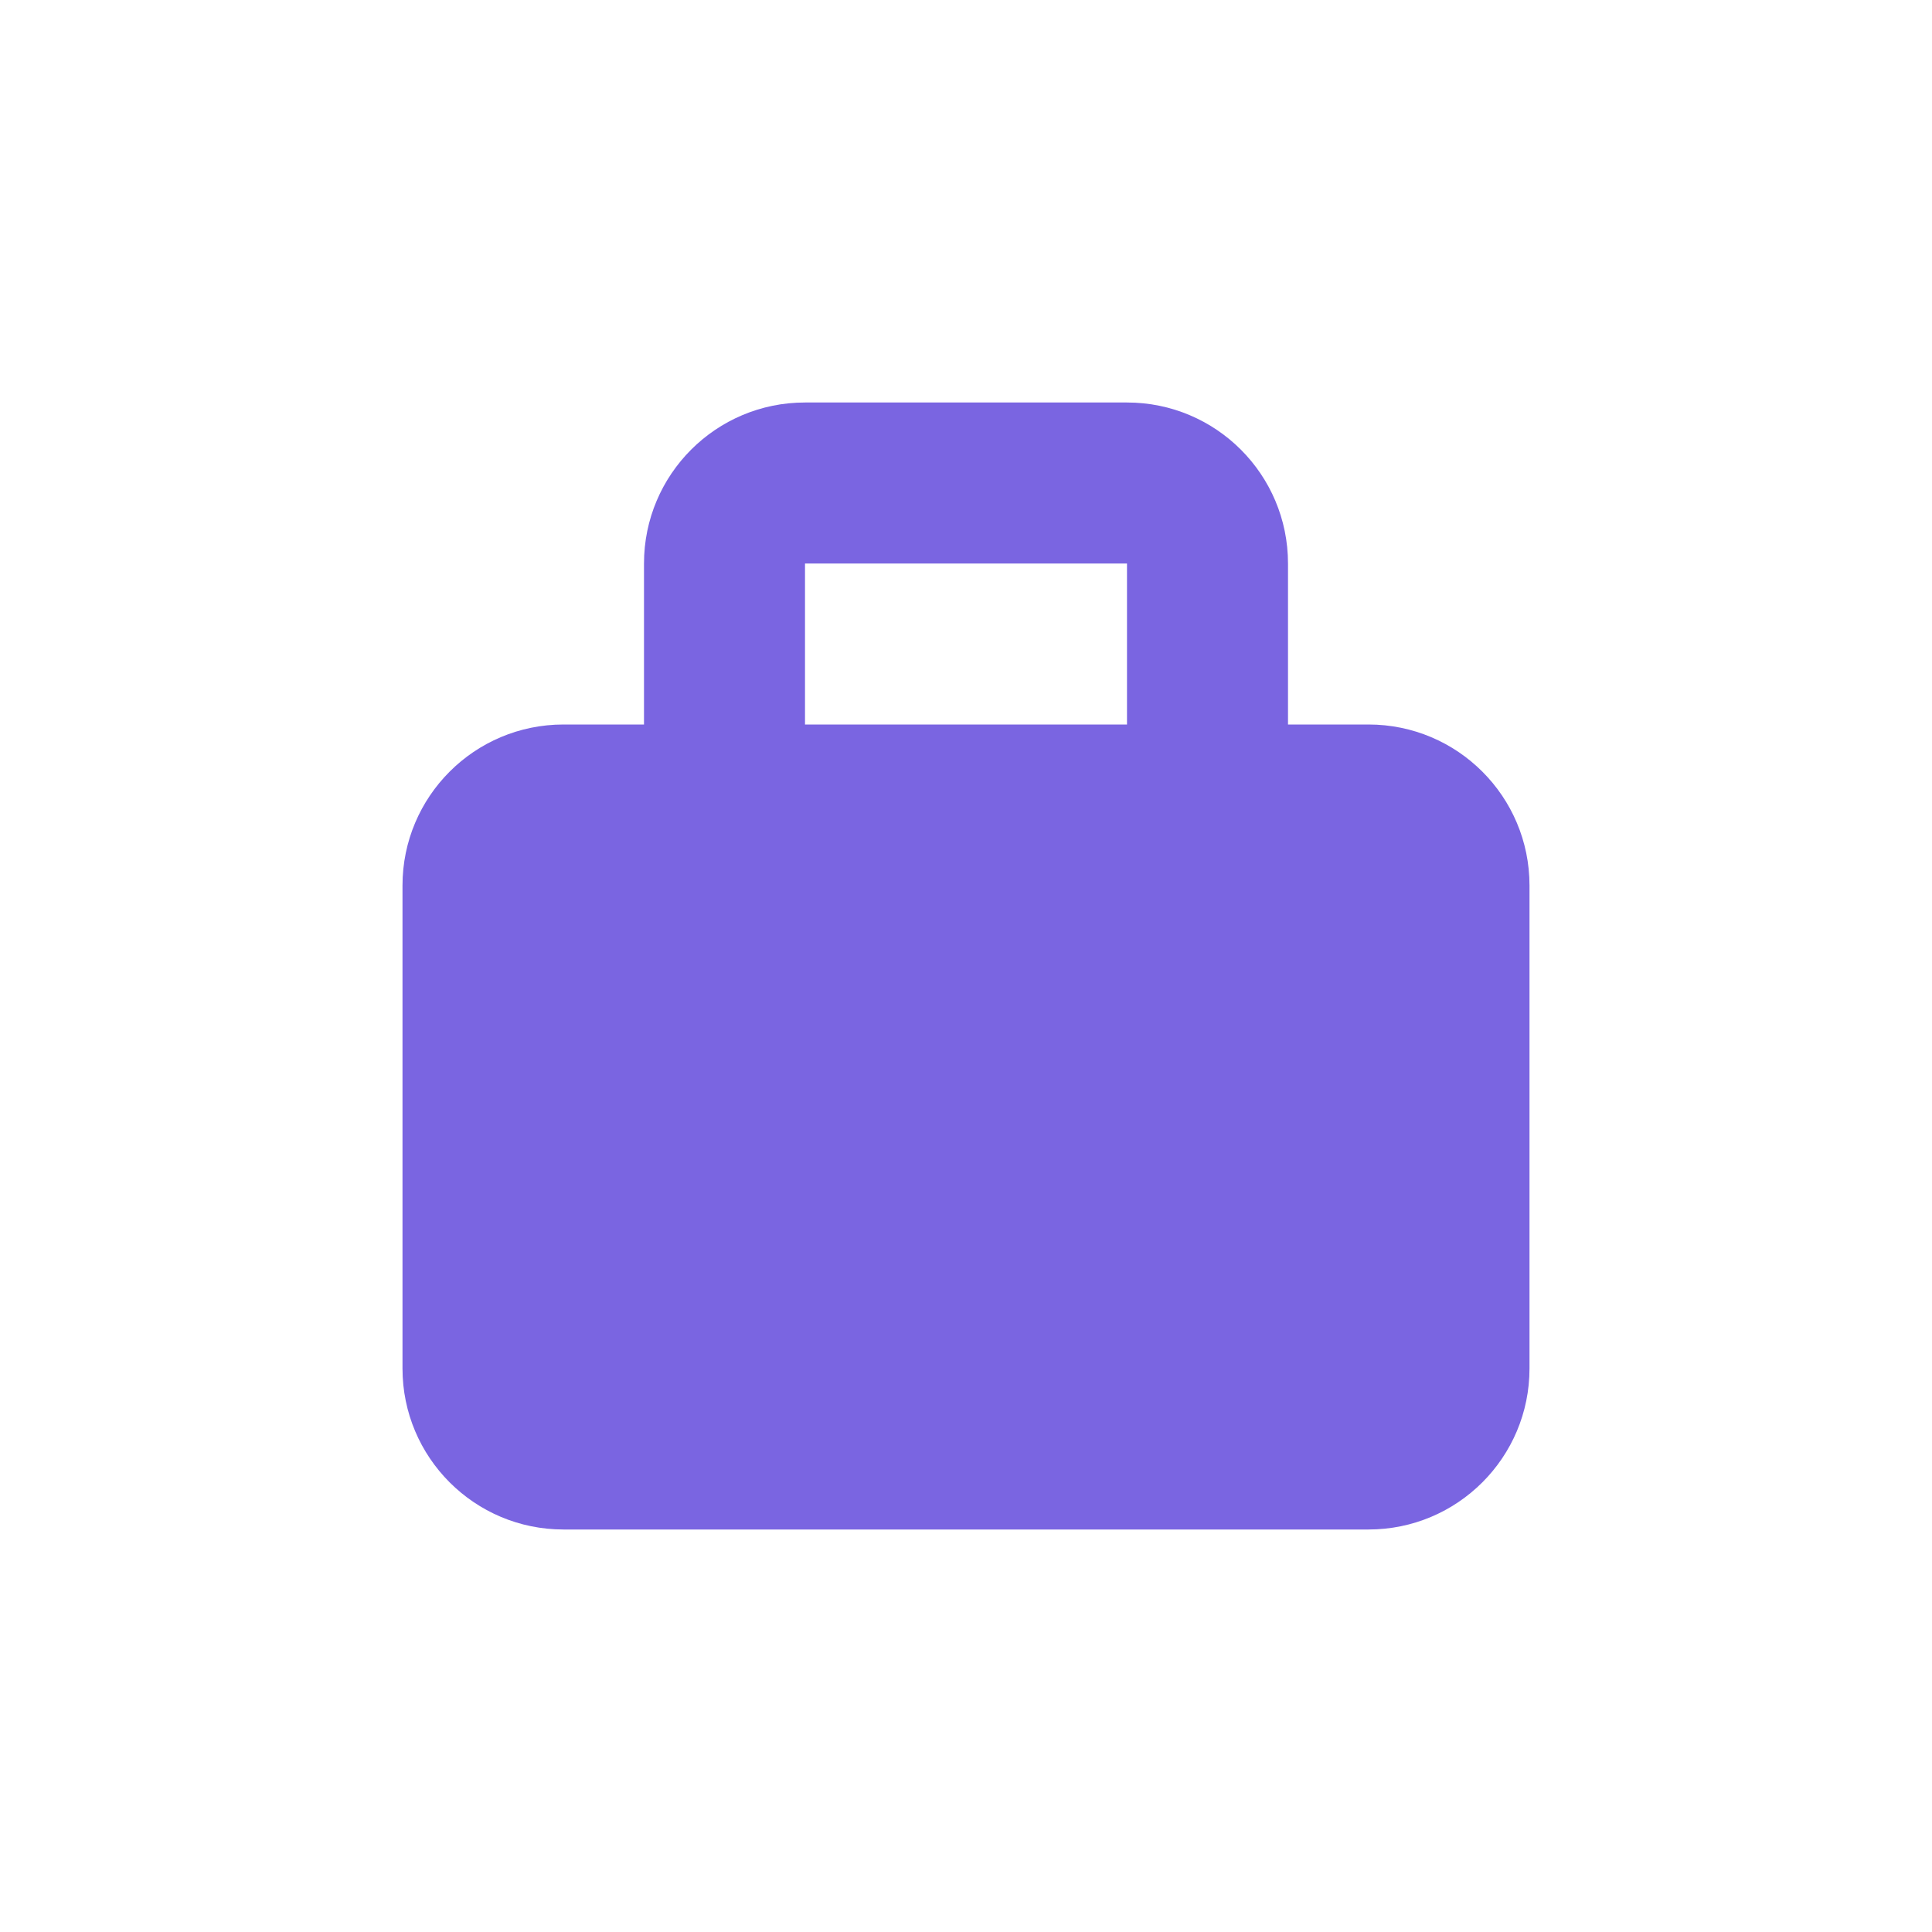 <svg width="24" height="24" viewBox="0 0 24 24" fill="none" xmlns="http://www.w3.org/2000/svg">
<path fill-rule="evenodd" clip-rule="evenodd" d="M8 7C8 5.895 8.895 5 10 5H14C15.105 5 16 5.895 16 7V9H17C18.105 9 19 9.895 19 11V17C19 18.105 18.105 19 17 19H7C5.895 19 5 18.105 5 17V11C5 9.895 5.895 9 7 9H8V7ZM14 7H10V9H14V7Z" fill="#7a65e1"/>
</svg>
